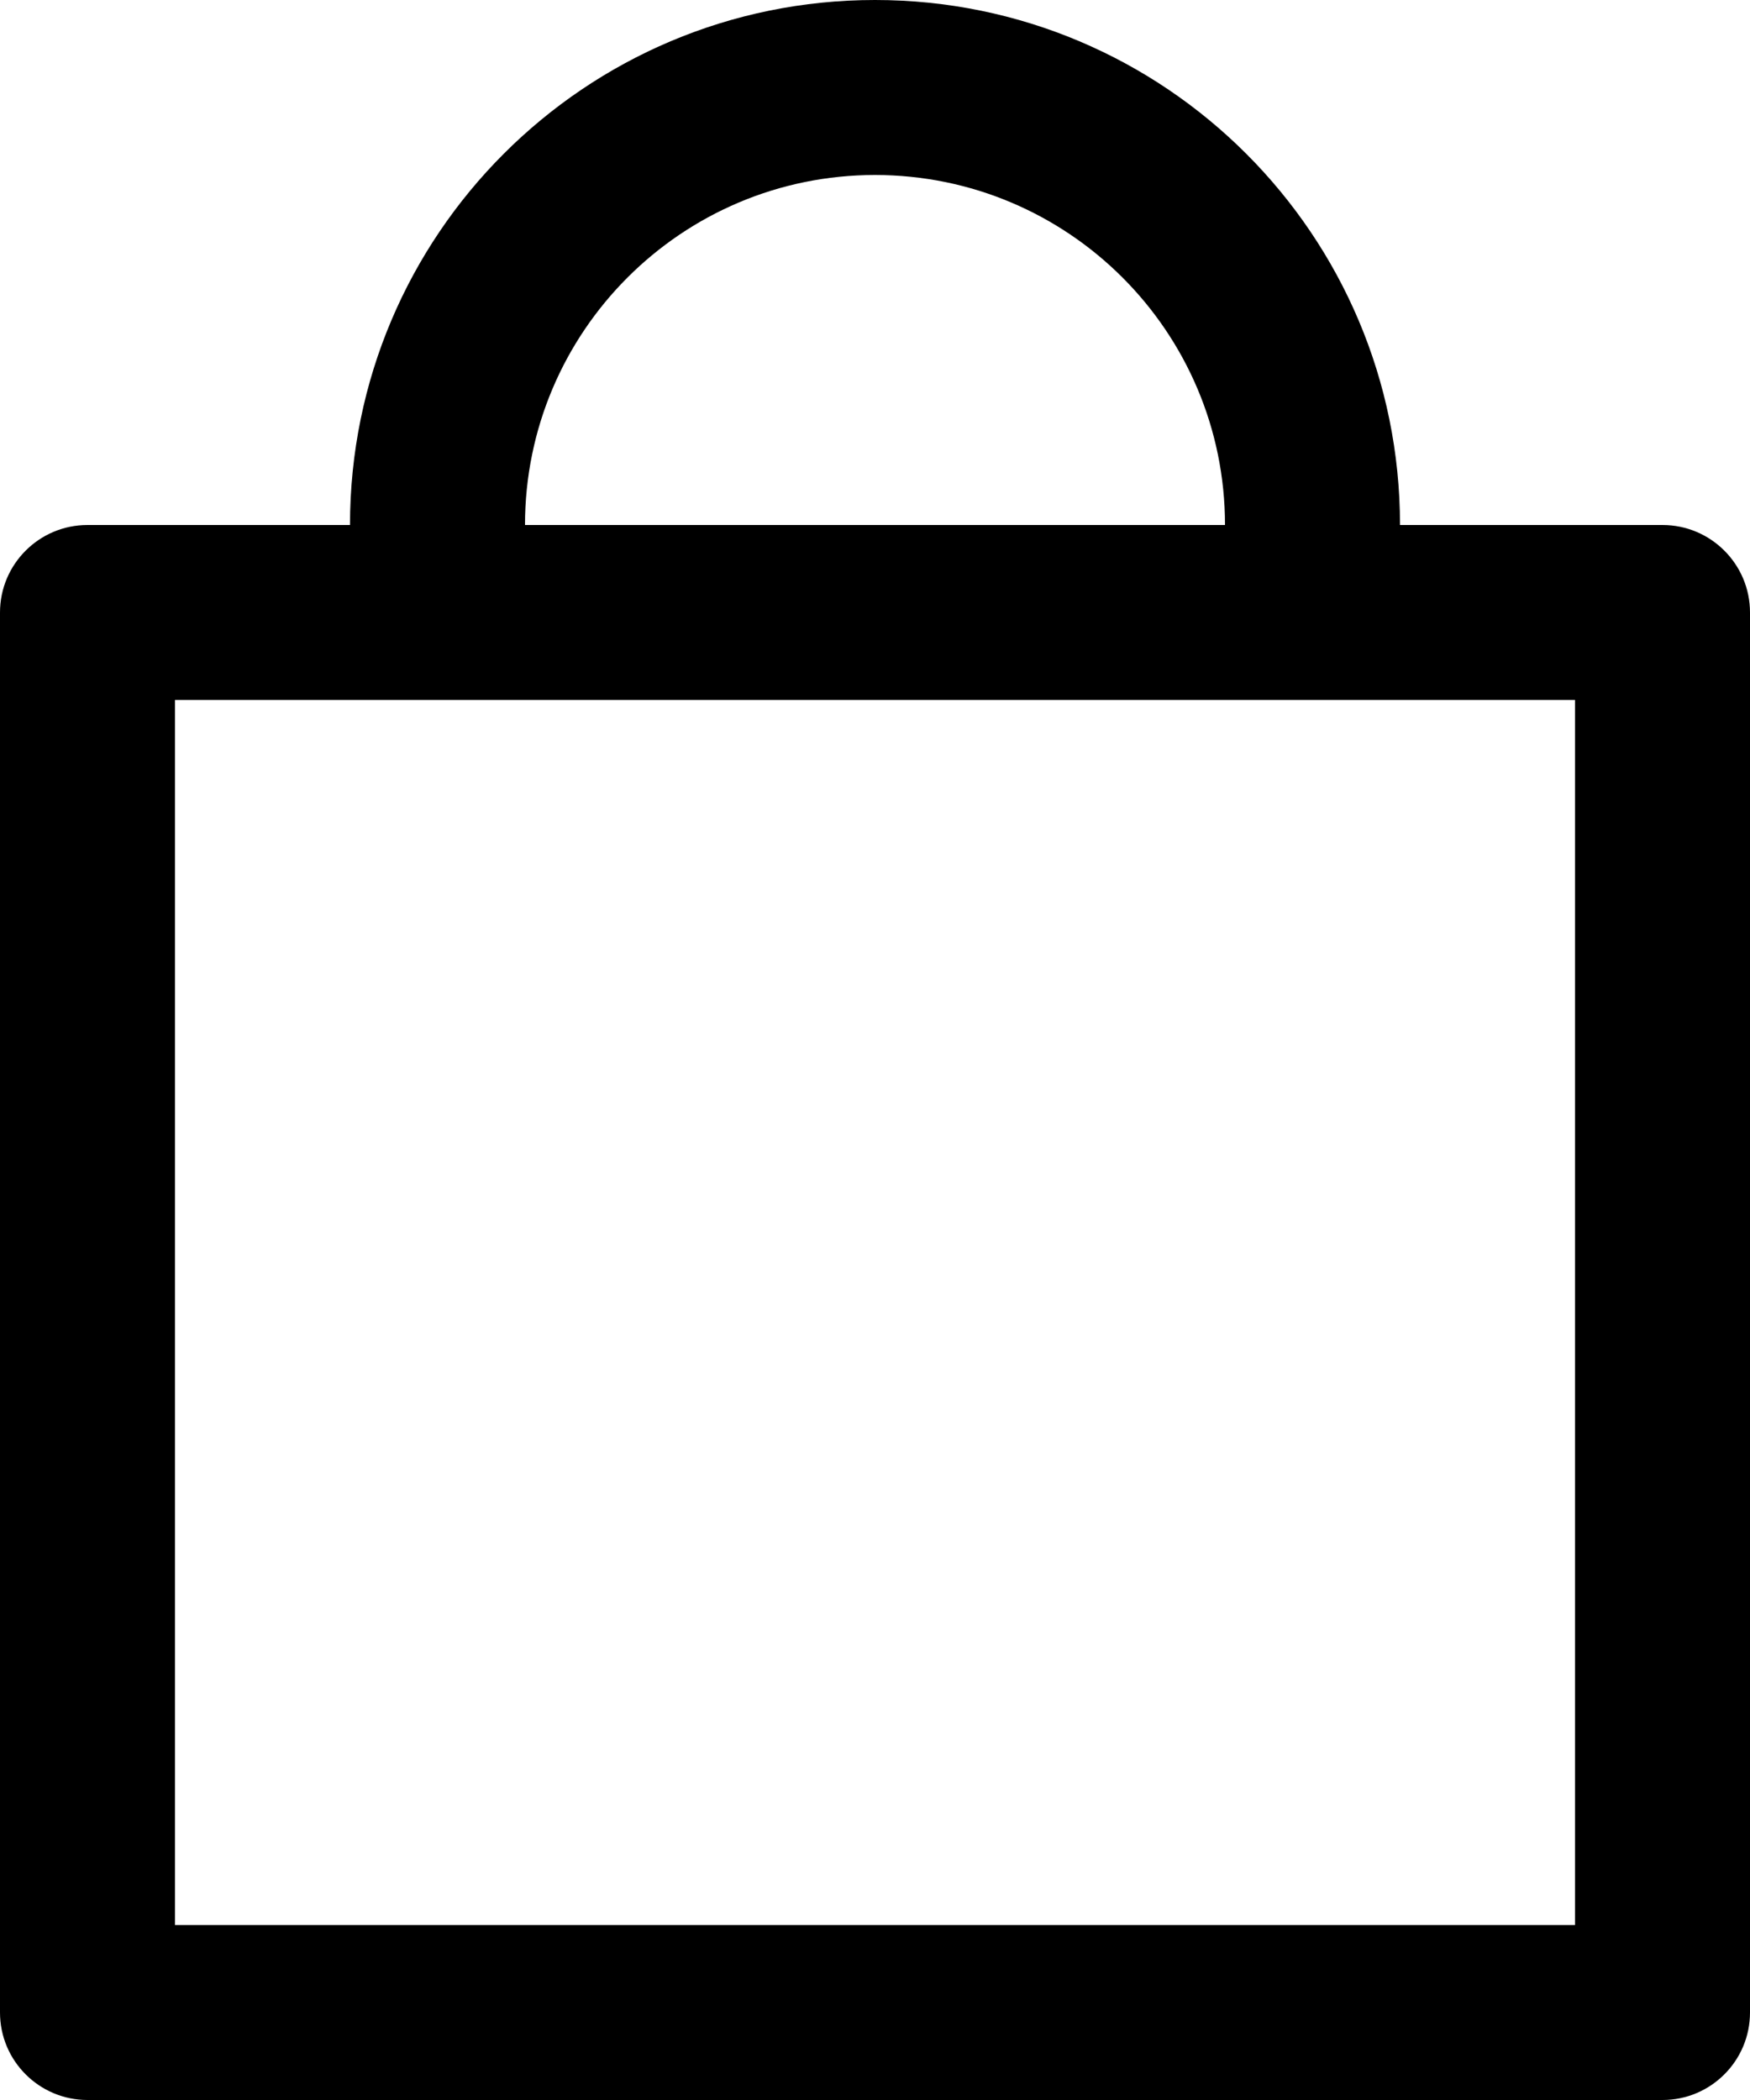 <svg width="20" height="24" viewBox="0 0 20 24" xmlns="http://www.w3.org/2000/svg">
    <path fill-rule="evenodd" clip-rule="evenodd" d="M1 6C0.448 6 -2.41411e-08 6.448 0 7L6.99382e-07 23C7.23523e-07 23.552 0.448 24 1 24H19C19.552 24 20 23.552 20 23V7C20 6.448 19.552 6 19 6H16C16 2.686 13.314 -1.44847e-07 10 0C6.686 1.44847e-07 4 2.686 4 6H1ZM6 6H14C14 3.791 12.209 2 10 2C7.791 2 6 3.791 6 6ZM2 22V8L18 8V22H2Z" />
</svg>
